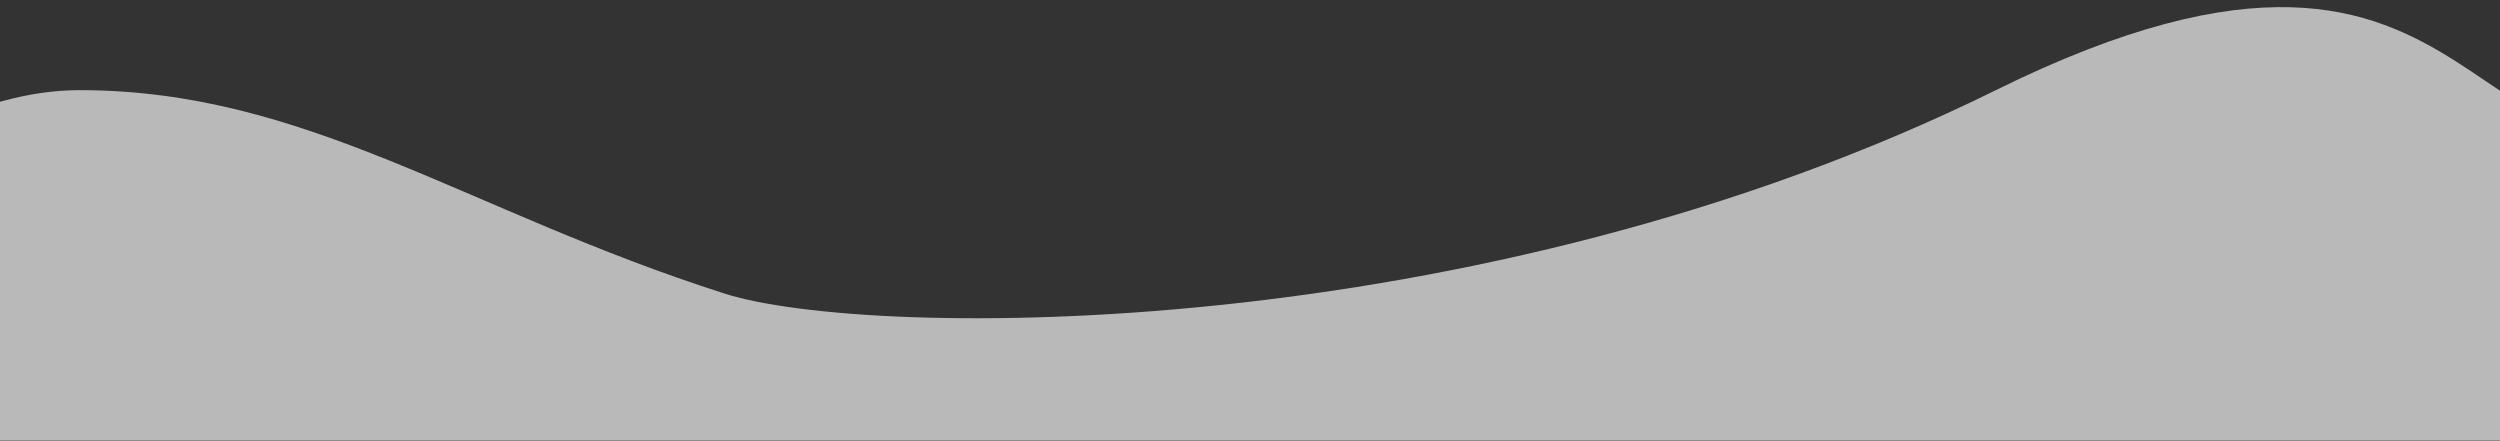 <svg width="1440" height="254" viewBox="0 0 1440 254" fill="none" xmlns="http://www.w3.org/2000/svg">
<rect x="0" y="0" width="1440" height="254" fill="#333333" stroke="none"/>
<path opacity="0.66" d="M45.776 51.93C176.875 51.93 268.212 121.53 417.752 169.23C500.157 195.33 850.811 199.53 1149.6 51.93C1448.39 -95.67 1413.82 155.13 1579.49 51.93C1827.28 -101.07 2160.65 134.43 2160.65 134.43V253.83H-720.65V144.33C-720.65 144.33 -639.397 199.83 -455.282 199.83C-173.779 199.53 -74.374 51.93 45.776 51.93Z" fill="white"/>
</svg>
